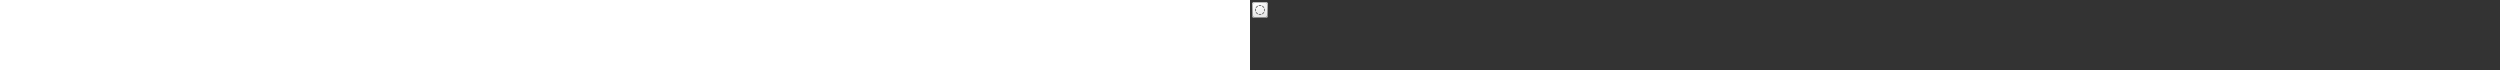 ﻿<?xml version="1.0" encoding="utf-8"?><svg xmlns="http://www.w3.org/2000/svg" width="100%" height="70" fill="currentColor" preserveAspectRatio="xMidYMid meet"><rect width="100%" height="100%" fill="#333333" stroke="none"/><path fill="url(#icon-36880811582a22b0__icon-c17a5236ce37597a__a)" d="M2 4.5A2.5 2.5 0 0 1 4.5 2h11A2.5 2.5 0 0 1 18 4.5v11a2.5 2.5 0 0 1-2.5 2.5h-11A2.5 2.5 0 0 1 2 15.5v-11Z" /><path fill="url(#icon-c36ad65469046575__icon-57433b3ea3b657f8__b)" fill-opacity=".2" d="M2 4.5A2.5 2.5 0 0 1 4.5 2h11A2.5 2.5 0 0 1 18 4.5v11a2.5 2.5 0 0 1-2.5 2.5h-11A2.5 2.5 0 0 1 2 15.5v-11Z" /><path fill="url(#icon-fc8e905e50a33950__icon-0ceda46b02f98492__c)" fill-rule="evenodd" d="M15.5 3h-11A1.5 1.5 0 0 0 3 4.5v11A1.5 1.5 0 0 0 4.5 17h11a1.5 1.5 0 0 0 1.5-1.5v-11A1.5 1.5 0 0 0 15.5 3Zm-11-1A2.5 2.5 0 0 0 2 4.5v11A2.5 2.5 0 0 0 4.5 18h11a2.5 2.5 0 0 0 2.5-2.5v-11A2.5 2.5 0 0 0 15.5 2h-11Z" clip-rule="evenodd" /><path fill="#7A7A7A" fill-rule="evenodd" d="M9.025 5.095a5.022 5.022 0 0 1 1.95 0 .5.5 0 1 1-.194.981 4.022 4.022 0 0 0-1.562 0 .5.5 0 1 1-.194-.98Zm3.06.885a.5.5 0 0 1 .693-.138 5.024 5.024 0 0 1 1.38 1.38.5.5 0 1 1-.831.556 4.026 4.026 0 0 0-1.105-1.105.5.5 0 0 1-.137-.693Zm-4.17 0a.5.5 0 0 1-.137.693 4.025 4.025 0 0 0-1.105 1.105.5.5 0 1 1-.83-.556 5.025 5.025 0 0 1 1.379-1.38.5.5 0 0 1 .693.138ZM5.683 8.63a.5.5 0 0 1 .393.588 4.021 4.021 0 0 0 0 1.562.5.5 0 0 1-.98.194 5.023 5.023 0 0 1 0-1.95.5.5 0 0 1 .587-.394Zm8.634 0a.5.5 0 0 1 .588.394 5.02 5.02 0 0 1 0 1.95.5.5 0 1 1-.981-.194 4.023 4.023 0 0 0 0-1.562.5.5 0 0 1 .393-.588Zm-.297 3.454a.5.5 0 0 1 .138.693 5.023 5.023 0 0 1-1.38 1.38.5.5 0 1 1-.556-.831 4.026 4.026 0 0 0 1.105-1.105.5.5 0 0 1 .693-.137Zm-8.04 0a.5.5 0 0 1 .693.137c.293.437.668.812 1.105 1.105a.5.5 0 1 1-.556.83 5.024 5.024 0 0 1-1.38-1.379.5.5 0 0 1 .138-.693Zm2.651 2.232a.5.5 0 0 1 .588-.393 4.022 4.022 0 0 0 1.562 0 .5.5 0 1 1 .194.98 5.021 5.021 0 0 1-1.95 0 .5.5 0 0 1-.394-.587Z" clip-rule="evenodd" /><defs><linearGradient id="icon-36880811582a22b0__icon-c17a5236ce37597a__a" x1="6.444" x2="8.468" y1="2" y2="18.192" gradientUnits="userSpaceOnUse"><stop stop-color="#fff" /><stop offset="1" stop-color="#EBEBEB" /></linearGradient><linearGradient id="icon-fc8e905e50a33950__icon-0ceda46b02f98492__c" x1="7.167" x2="9.321" y1="2" y2="18.157" gradientUnits="userSpaceOnUse"><stop stop-color="#BBB" /><stop offset="1" stop-color="#888" /></linearGradient><radialGradient id="icon-c36ad65469046575__icon-57433b3ea3b657f8__b" cx="0" cy="0" r="1" gradientTransform="rotate(56.31 -2.206 9.727) scale(15.223 13.174)" gradientUnits="userSpaceOnUse"><stop offset=".177" stop-color="#fff" /><stop offset="1" stop-color="#B8B8B8" /></radialGradient></defs></svg>